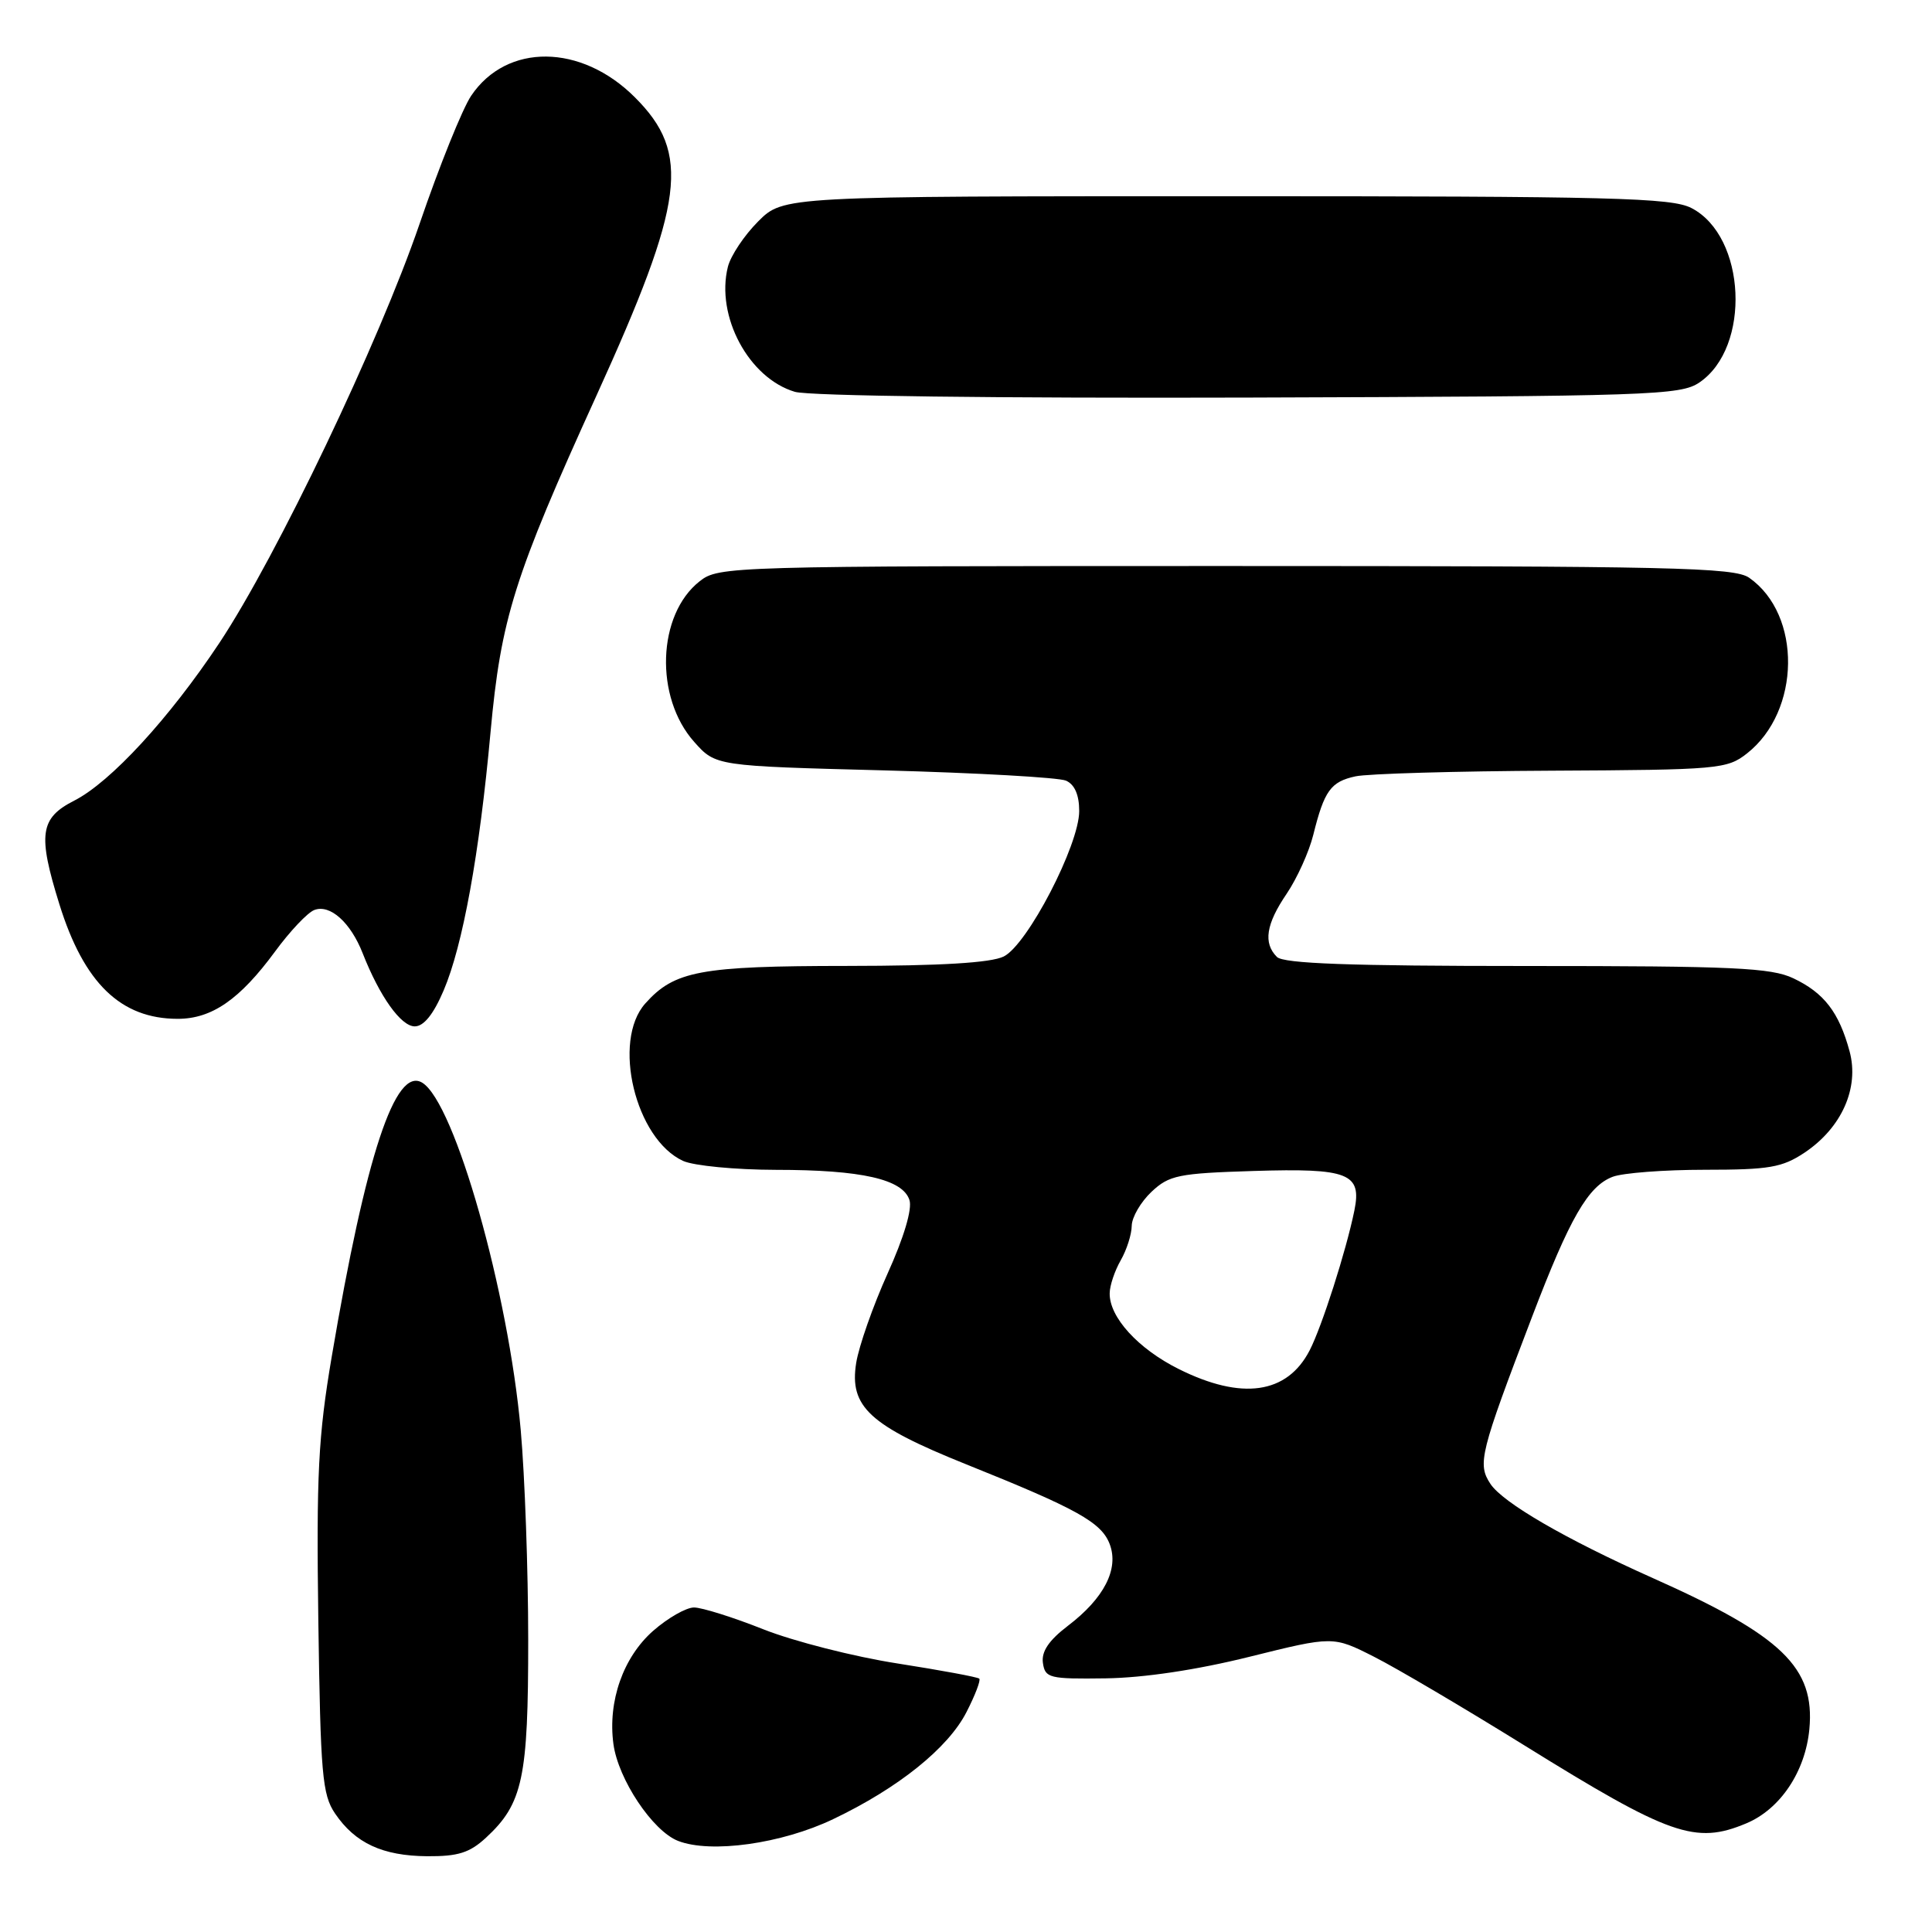 <?xml version="1.0" encoding="UTF-8" standalone="no"?>
<!DOCTYPE svg PUBLIC "-//W3C//DTD SVG 1.1//EN" "http://www.w3.org/Graphics/SVG/1.1/DTD/svg11.dtd" >
<svg xmlns="http://www.w3.org/2000/svg" xmlns:xlink="http://www.w3.org/1999/xlink" version="1.1" viewBox="0 0 256 256">
 <g >
 <path fill="currentColor"
d=" M 64.40 243.50 C 69.28 238.99 70.00 235.59 69.99 217.28 C 69.99 208.05 69.54 195.55 69.00 189.50 C 67.37 171.21 60.27 146.14 55.96 143.47 C 52.38 141.26 48.49 153.02 43.95 179.80 C 42.17 190.31 41.91 195.38 42.18 214.80 C 42.47 235.11 42.70 237.79 44.39 240.29 C 47.06 244.23 50.69 245.91 56.60 245.96 C 60.70 245.99 62.24 245.50 64.40 243.50 Z  M 110.39 241.05 C 119.03 236.93 125.64 231.62 128.07 226.85 C 129.21 224.63 129.97 222.64 129.76 222.43 C 129.55 222.22 124.68 221.32 118.94 220.42 C 113.20 219.53 105.20 217.49 101.17 215.90 C 97.15 214.30 93.00 213.00 91.96 213.00 C 90.92 213.00 88.49 214.39 86.55 216.09 C 82.58 219.58 80.52 225.42 81.28 231.08 C 81.91 235.77 86.48 242.62 89.85 243.93 C 94.19 245.62 103.57 244.31 110.39 241.05 Z  M 231.38 241.61 C 235.89 239.73 239.22 234.75 239.75 229.12 C 240.51 220.96 236.16 216.75 219.00 209.10 C 207.41 203.92 199.12 199.11 197.48 196.61 C 195.75 193.97 196.10 192.56 203.00 174.50 C 208.01 161.37 210.43 157.17 213.69 155.93 C 215.03 155.42 220.53 155.00 225.92 155.00 C 234.42 155.00 236.15 154.70 239.10 152.74 C 244.03 149.45 246.39 144.16 245.08 139.31 C 243.68 134.13 241.70 131.56 237.63 129.63 C 234.68 128.23 229.72 128.00 202.30 128.00 C 178.82 128.00 170.08 127.68 169.20 126.80 C 167.36 124.96 167.75 122.45 170.50 118.41 C 171.87 116.38 173.46 112.87 174.02 110.61 C 175.47 104.77 176.33 103.58 179.61 102.87 C 181.20 102.52 192.90 102.18 205.62 102.12 C 227.72 102.01 228.85 101.91 231.49 99.83 C 238.61 94.23 238.77 81.45 231.78 76.56 C 229.82 75.18 221.64 75.00 162.41 75.00 C 96.61 75.00 95.22 75.04 92.71 77.02 C 87.08 81.44 86.71 92.40 91.99 98.31 C 94.83 101.50 94.83 101.50 117.17 102.08 C 129.45 102.41 140.29 103.02 141.25 103.44 C 142.40 103.95 143.00 105.33 143.00 107.47 C 143.00 111.97 136.14 125.18 133.00 126.74 C 131.30 127.58 124.68 127.98 112.22 127.99 C 92.78 128.00 89.36 128.64 85.50 132.97 C 81.06 137.95 84.19 150.94 90.52 153.83 C 91.94 154.47 97.46 155.00 102.80 155.01 C 114.16 155.01 119.63 156.25 120.51 159.02 C 120.89 160.21 119.77 163.98 117.61 168.75 C 115.68 173.03 113.81 178.36 113.45 180.59 C 112.52 186.40 115.21 188.88 128.00 194.02 C 142.73 199.93 145.94 201.72 147.04 204.60 C 148.29 207.89 146.31 211.77 141.50 215.43 C 138.97 217.36 137.98 218.84 138.19 220.34 C 138.48 222.36 139.03 222.49 146.50 222.39 C 151.55 222.32 158.59 221.27 165.57 219.53 C 176.64 216.78 176.64 216.78 182.07 219.53 C 185.06 221.04 194.02 226.33 202.00 231.28 C 221.27 243.24 224.65 244.43 231.38 241.61 Z  M 58.78 131.25 C 61.32 125.30 63.53 113.17 65.00 97.00 C 66.38 81.95 68.12 76.40 79.02 52.45 C 90.74 26.68 91.56 20.32 84.13 12.90 C 77.02 5.78 67.15 5.68 62.43 12.69 C 61.28 14.40 58.20 22.03 55.60 29.65 C 50.22 45.36 36.68 73.72 29.07 85.19 C 22.44 95.17 14.67 103.62 9.85 106.08 C 5.29 108.40 4.98 110.54 7.87 119.82 C 11.12 130.27 16.00 135.00 23.55 135.00 C 28.07 135.00 31.77 132.44 36.44 126.09 C 38.41 123.40 40.75 120.92 41.65 120.58 C 43.73 119.78 46.46 122.23 48.06 126.32 C 50.31 132.04 53.13 136.00 54.96 136.00 C 56.15 136.00 57.44 134.40 58.78 131.25 Z  M 225.18 50.68 C 232.05 46.02 231.38 31.32 224.13 27.57 C 221.48 26.20 213.73 26.00 162.45 26.00 C 103.80 26.00 103.80 26.00 100.46 29.34 C 98.62 31.18 96.82 33.88 96.45 35.35 C 94.81 41.89 99.22 50.11 105.33 51.92 C 107.17 52.47 132.41 52.78 165.50 52.68 C 218.75 52.51 222.68 52.38 225.18 50.68 Z  M 156.20 181.41 C 150.80 178.72 146.97 174.52 147.04 171.35 C 147.05 170.33 147.71 168.38 148.50 167.00 C 149.29 165.62 149.95 163.57 149.96 162.42 C 149.98 161.28 151.16 159.26 152.58 157.92 C 154.92 155.72 156.14 155.47 166.12 155.16 C 178.70 154.77 180.47 155.47 179.46 160.41 C 178.37 165.75 175.15 175.81 173.53 178.94 C 170.54 184.72 164.55 185.57 156.20 181.41 Z "/>
</g>
</svg>